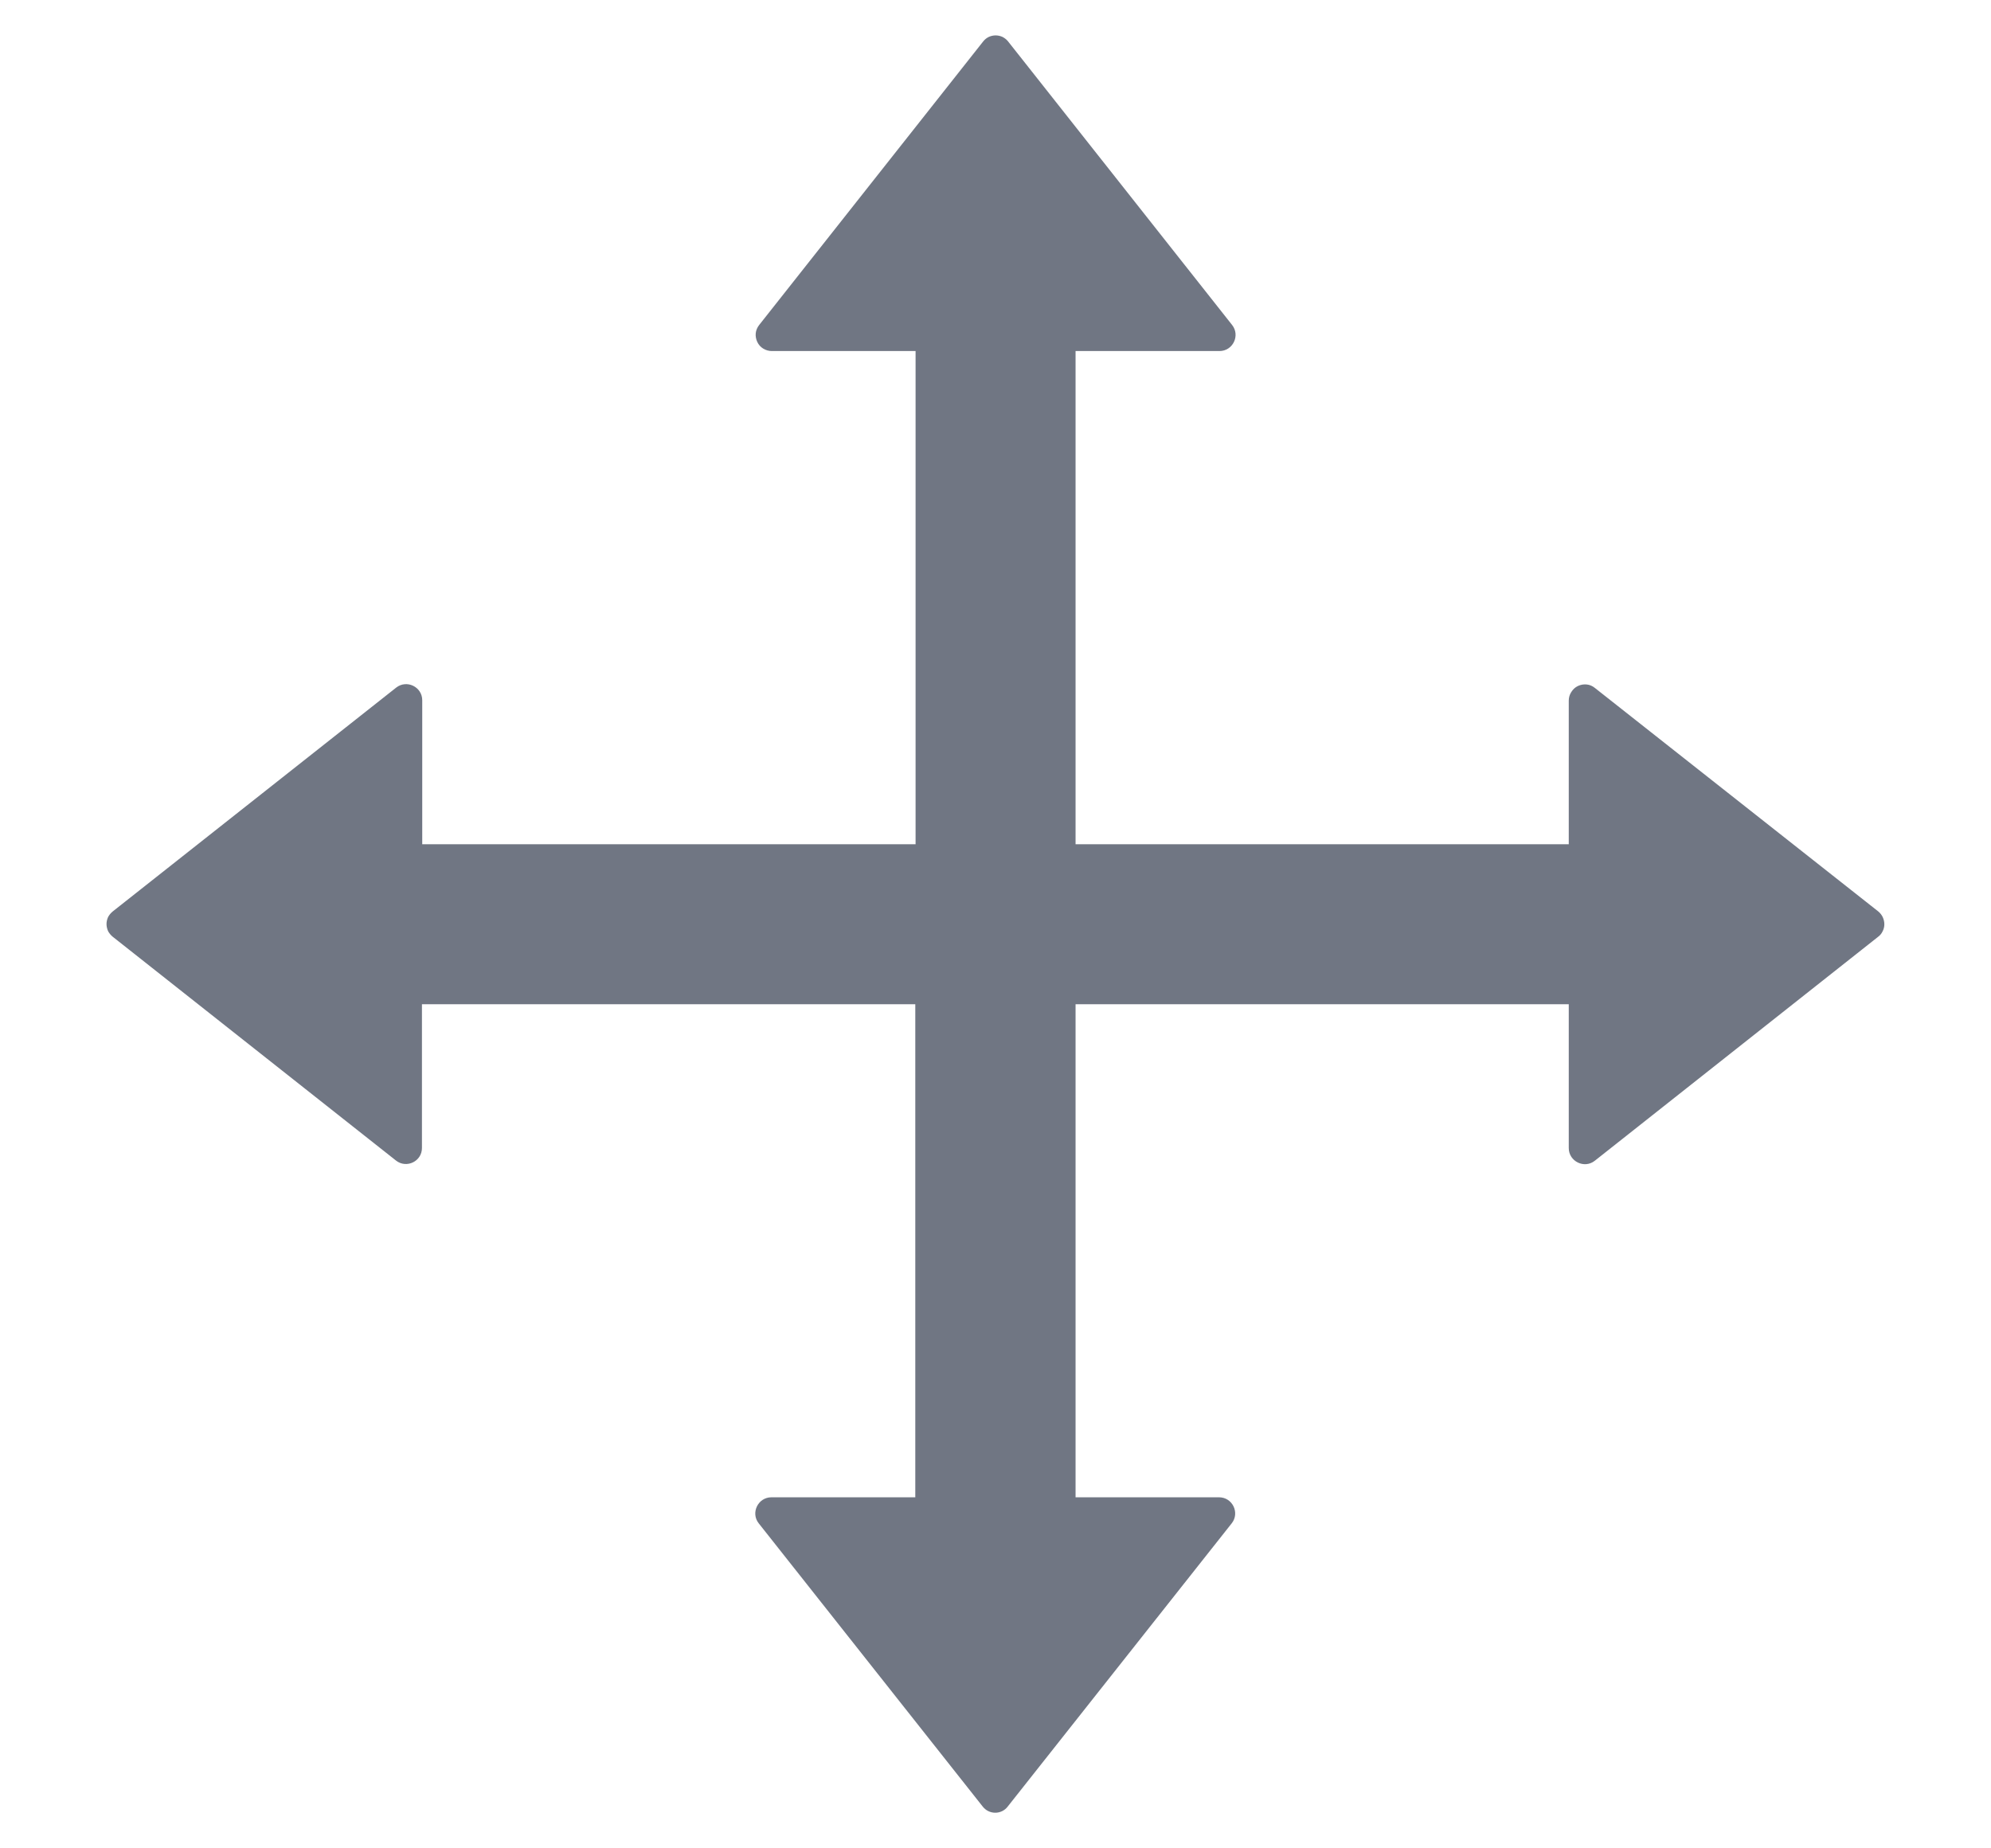   <svg
            width="14"
            height="13"
            viewBox="0 0 14 13"
            fill="none"
            xmlns="http://www.w3.org/2000/svg"
          >
            <path
              d="M13.208 6.411L11.214 4.838C11.198 4.825 11.178 4.816 11.156 4.814C11.135 4.812 11.114 4.816 11.095 4.825C11.076 4.834 11.06 4.849 11.049 4.867C11.037 4.885 11.031 4.906 11.031 4.927V5.938H7.563V2.469H8.575C8.669 2.469 8.722 2.36 8.664 2.286L7.089 0.292C7.079 0.279 7.065 0.268 7.05 0.26C7.035 0.253 7.018 0.249 7.001 0.249C6.984 0.249 6.967 0.253 6.952 0.26C6.936 0.268 6.923 0.279 6.913 0.292L5.338 2.286C5.325 2.303 5.316 2.323 5.314 2.344C5.312 2.365 5.316 2.386 5.325 2.405C5.334 2.425 5.349 2.441 5.367 2.452C5.385 2.463 5.406 2.469 5.427 2.469H6.438V5.938H2.969V4.925C2.969 4.831 2.86 4.778 2.786 4.836L0.792 6.411C0.779 6.422 0.768 6.435 0.76 6.45C0.753 6.466 0.749 6.482 0.749 6.499C0.749 6.516 0.753 6.533 0.76 6.549C0.768 6.564 0.779 6.577 0.792 6.588L2.785 8.163C2.858 8.22 2.967 8.169 2.967 8.074V7.063H6.436V10.531H5.424C5.33 10.531 5.277 10.641 5.335 10.714L6.91 12.706C6.955 12.764 7.042 12.764 7.086 12.706L8.661 10.714C8.719 10.641 8.667 10.531 8.572 10.531H7.563V7.063H11.031V8.075C11.031 8.169 11.141 8.222 11.214 8.164L13.206 6.589C13.22 6.579 13.231 6.565 13.238 6.55C13.246 6.535 13.25 6.518 13.25 6.501C13.25 6.483 13.246 6.467 13.239 6.451C13.232 6.436 13.221 6.422 13.208 6.411Z"
              fill="#707683"
            />
          </svg>
